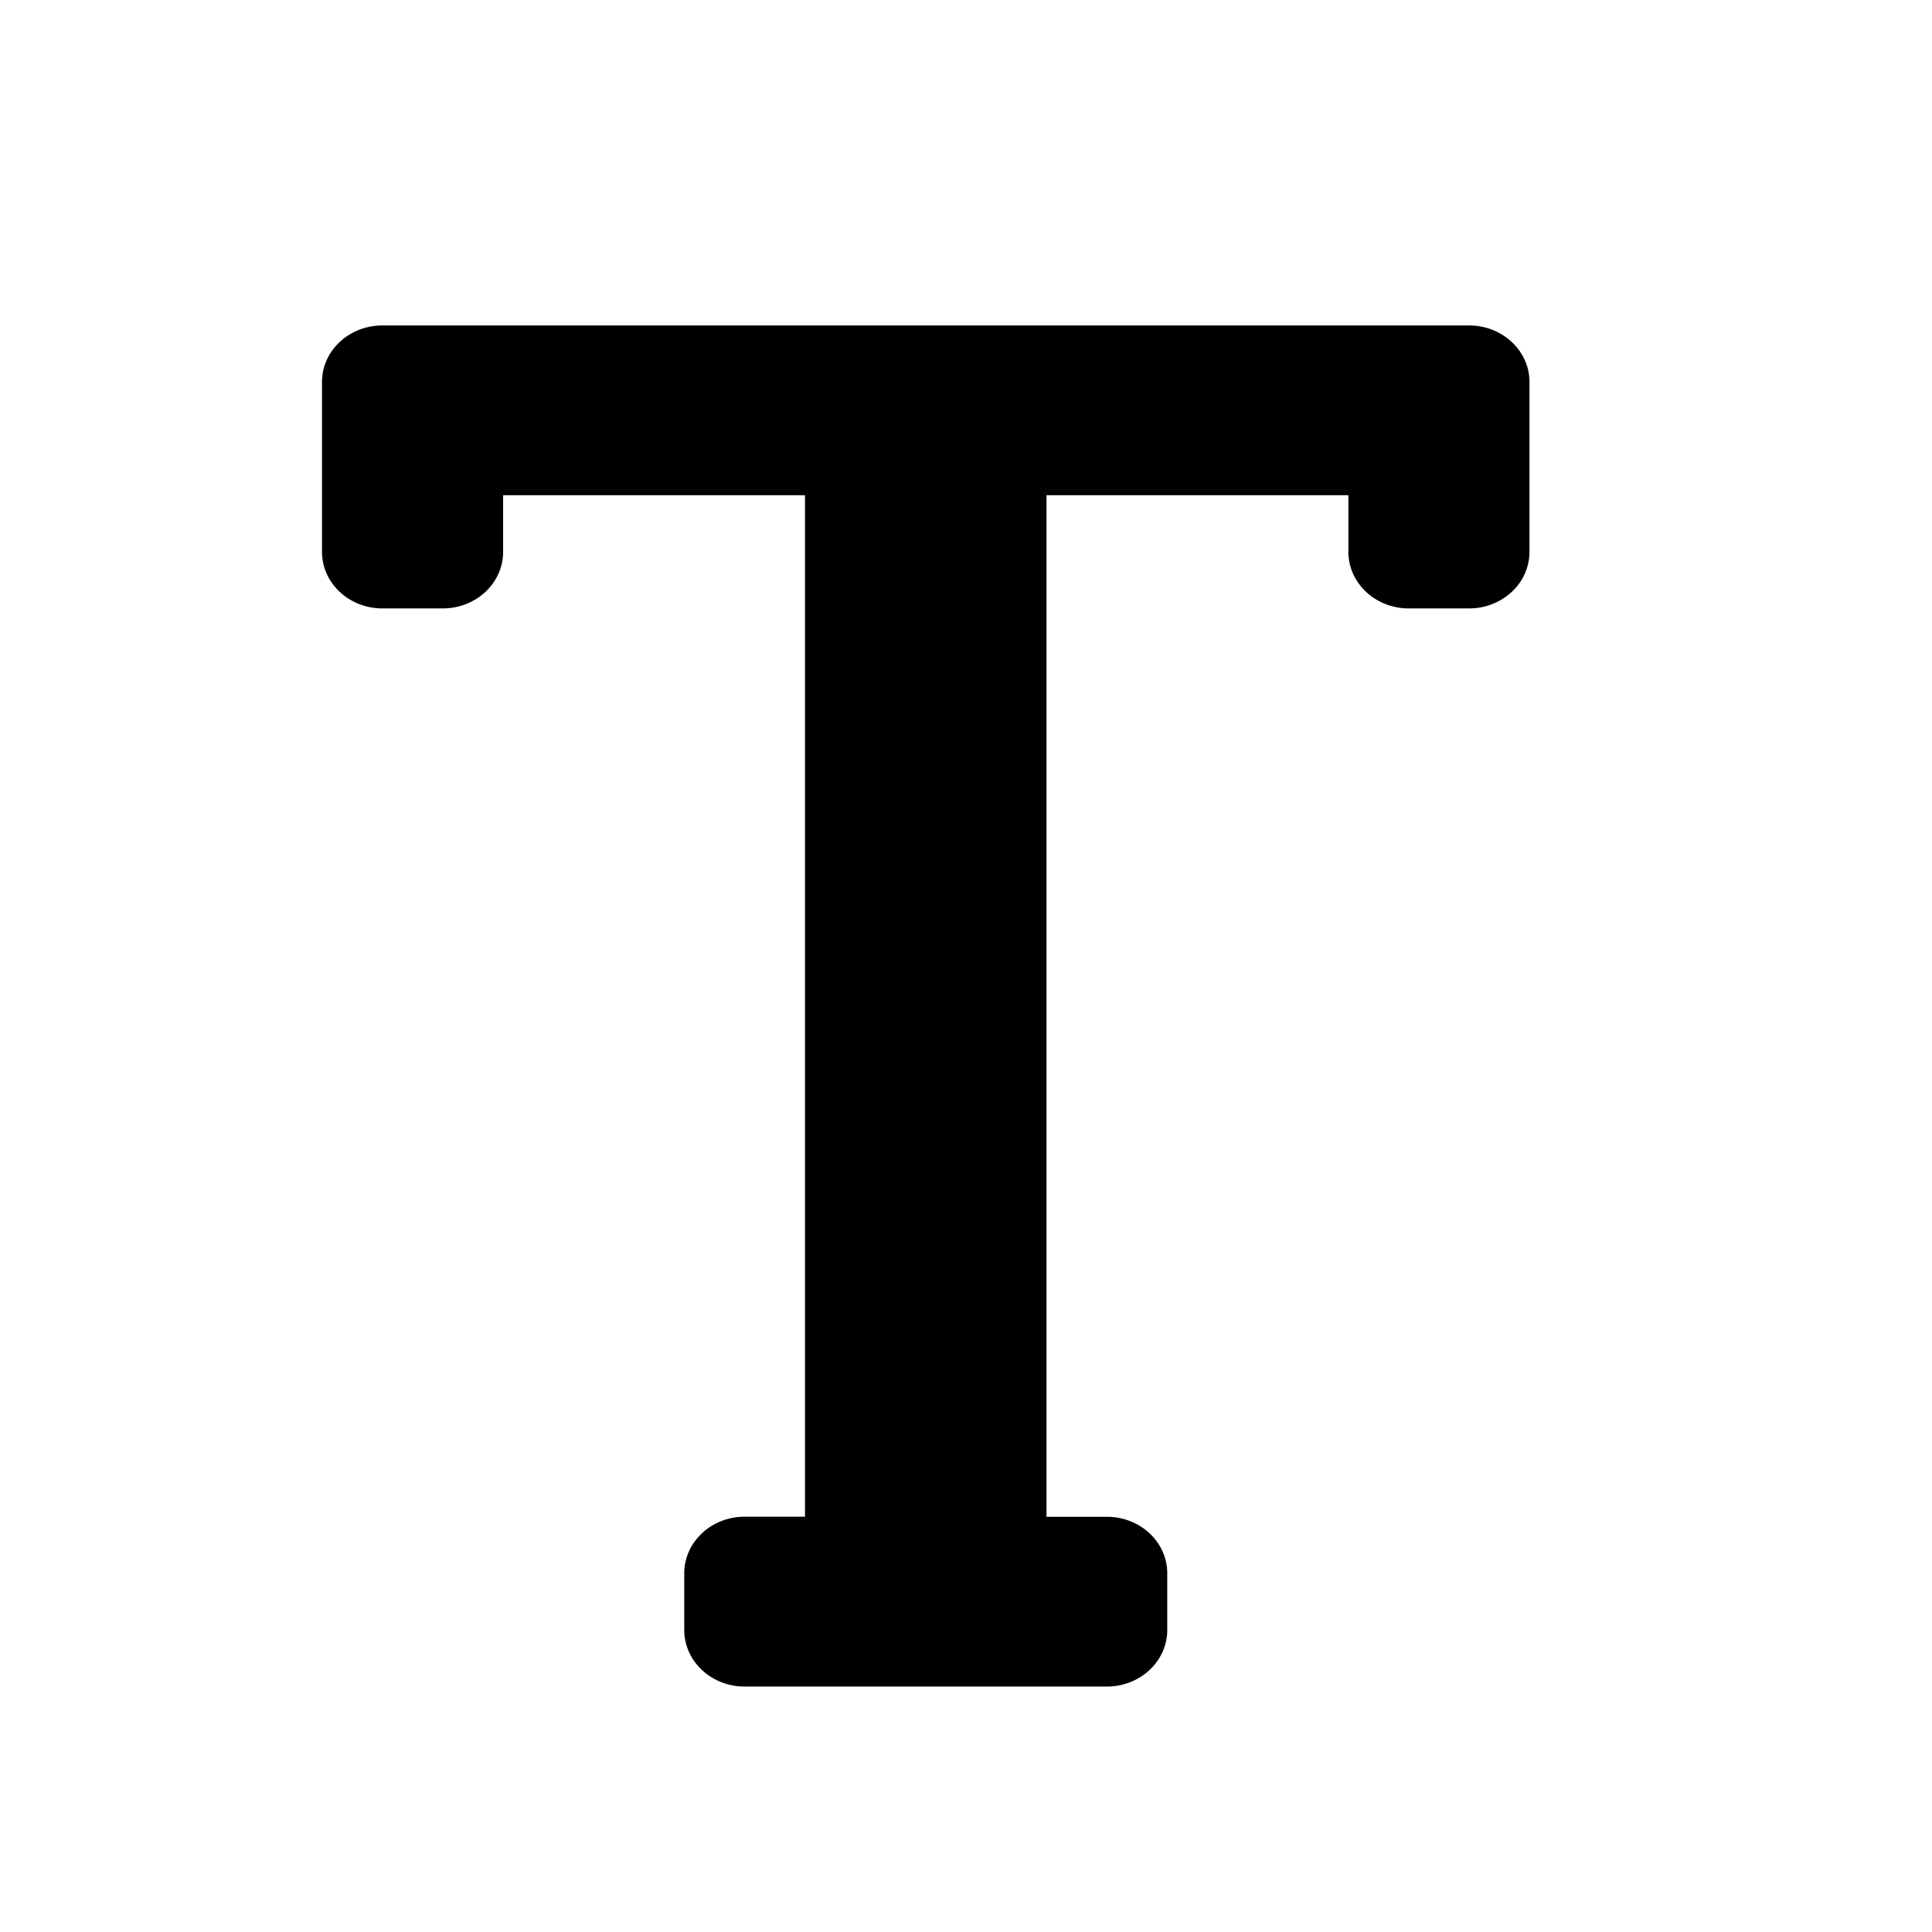 <svg xmlns="http://www.w3.org/2000/svg" width="24" height="24" viewBox="0 0 24 24">
    <path fill="#000" d="M19 6.855a.681.681 0 0 1-.22.497.776.776 0 0 1-.53.206h-.75c-.414 0-.75-.315-.75-.703v-.703H13v12.69h.75c.414 0 .75.314.75.702v.704c0 .388-.336.703-.75.703h-4.5c-.414 0-.75-.315-.75-.703v-.704c0-.388.336-.703.75-.703H10V6.152H6.25v.703c0 .388-.335.703-.75.703h-.75c-.414 0-.75-.315-.75-.703v-2.11c0-.388.336-.702.75-.702h13.5c.2 0 .39.074.53.206.141.131.22.31.22.497v2.11z"/>
</svg>
